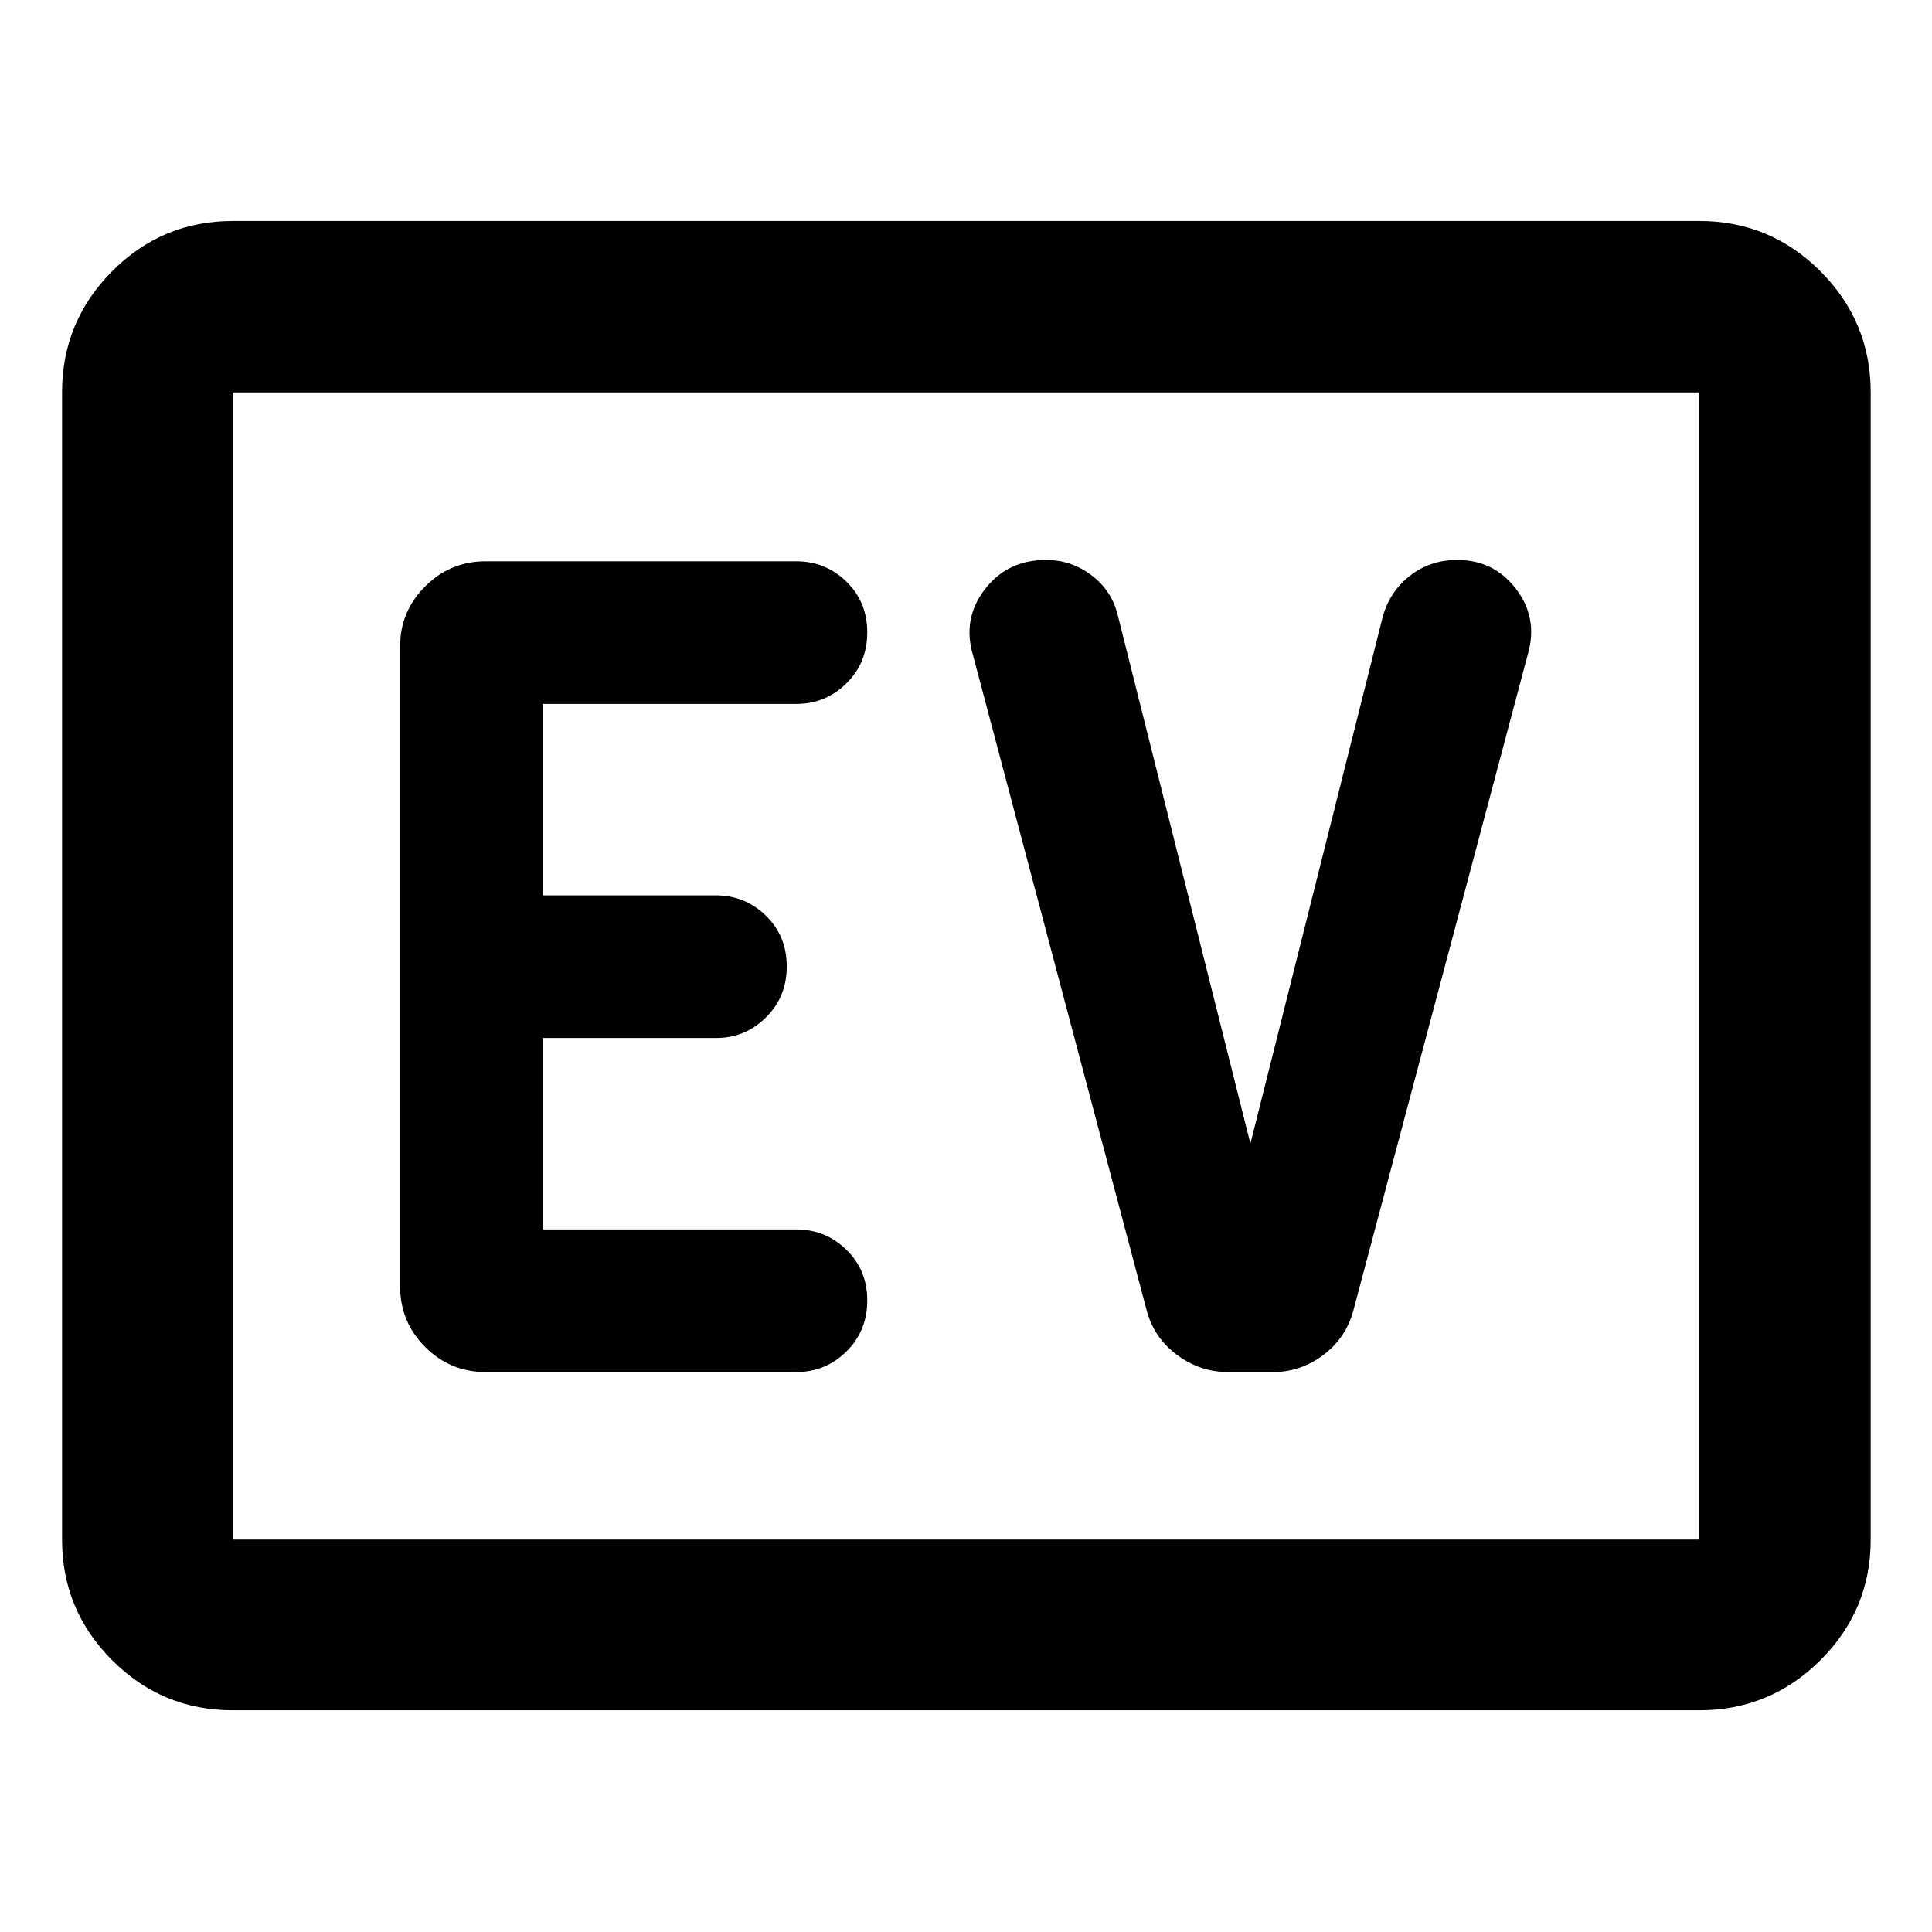 <svg xmlns="http://www.w3.org/2000/svg" height="40" viewBox="0 -960 960 960" width="40"><path d="M115.65-110.17q-35.06 0-59.94-24.88-24.87-24.87-24.87-59.94v-570.02q0-35.22 24.87-60.21 24.88-24.98 59.94-24.98h728.7q35.22 0 60.2 24.98 24.99 24.99 24.99 60.21v570.02q0 35.07-24.99 59.94-24.98 24.88-60.2 24.88h-728.7Zm0-84.82h728.7v-570.02h-728.7v570.02Zm0 0v-570.02 570.02Zm280.01-83.24q14.55 0 24.91-10.21t10.36-25.34q0-15.14-10.36-25.23t-24.91-10.09H269.68v-95.13h86.14q14.44 0 24.77-10.21 10.34-10.21 10.34-25.34 0-15.14-10.36-25.23t-24.91-10.09h-85.98v-95.13h125.98q14.55 0 24.91-10.21t10.36-25.34q0-15.14-10.36-25.23t-24.91-10.09H241.38q-17.66 0-30.12 12.48-12.45 12.47-12.45 29.76v318.06q0 17.66 12.45 30.12 12.46 12.45 30.12 12.45h154.28Zm225.66-113.52-65.89-262.52q-3.02-12.33-13.09-19.91-10.07-7.59-22.62-7.59-19.17 0-30.41 14.66-11.25 14.65-5.78 32.88l86.26 325.43q3.66 13.59 15.1 22.08 11.44 8.49 25.32 8.49h22.39q13.67 0 24.96-8.49 11.3-8.49 14.96-22.23l86.8-326.51q4.9-17.66-6.08-31.99-10.98-14.32-29.15-14.32-13.54 0-23.7 8.03t-13.48 20.83l-65.59 261.16Z"/></svg>